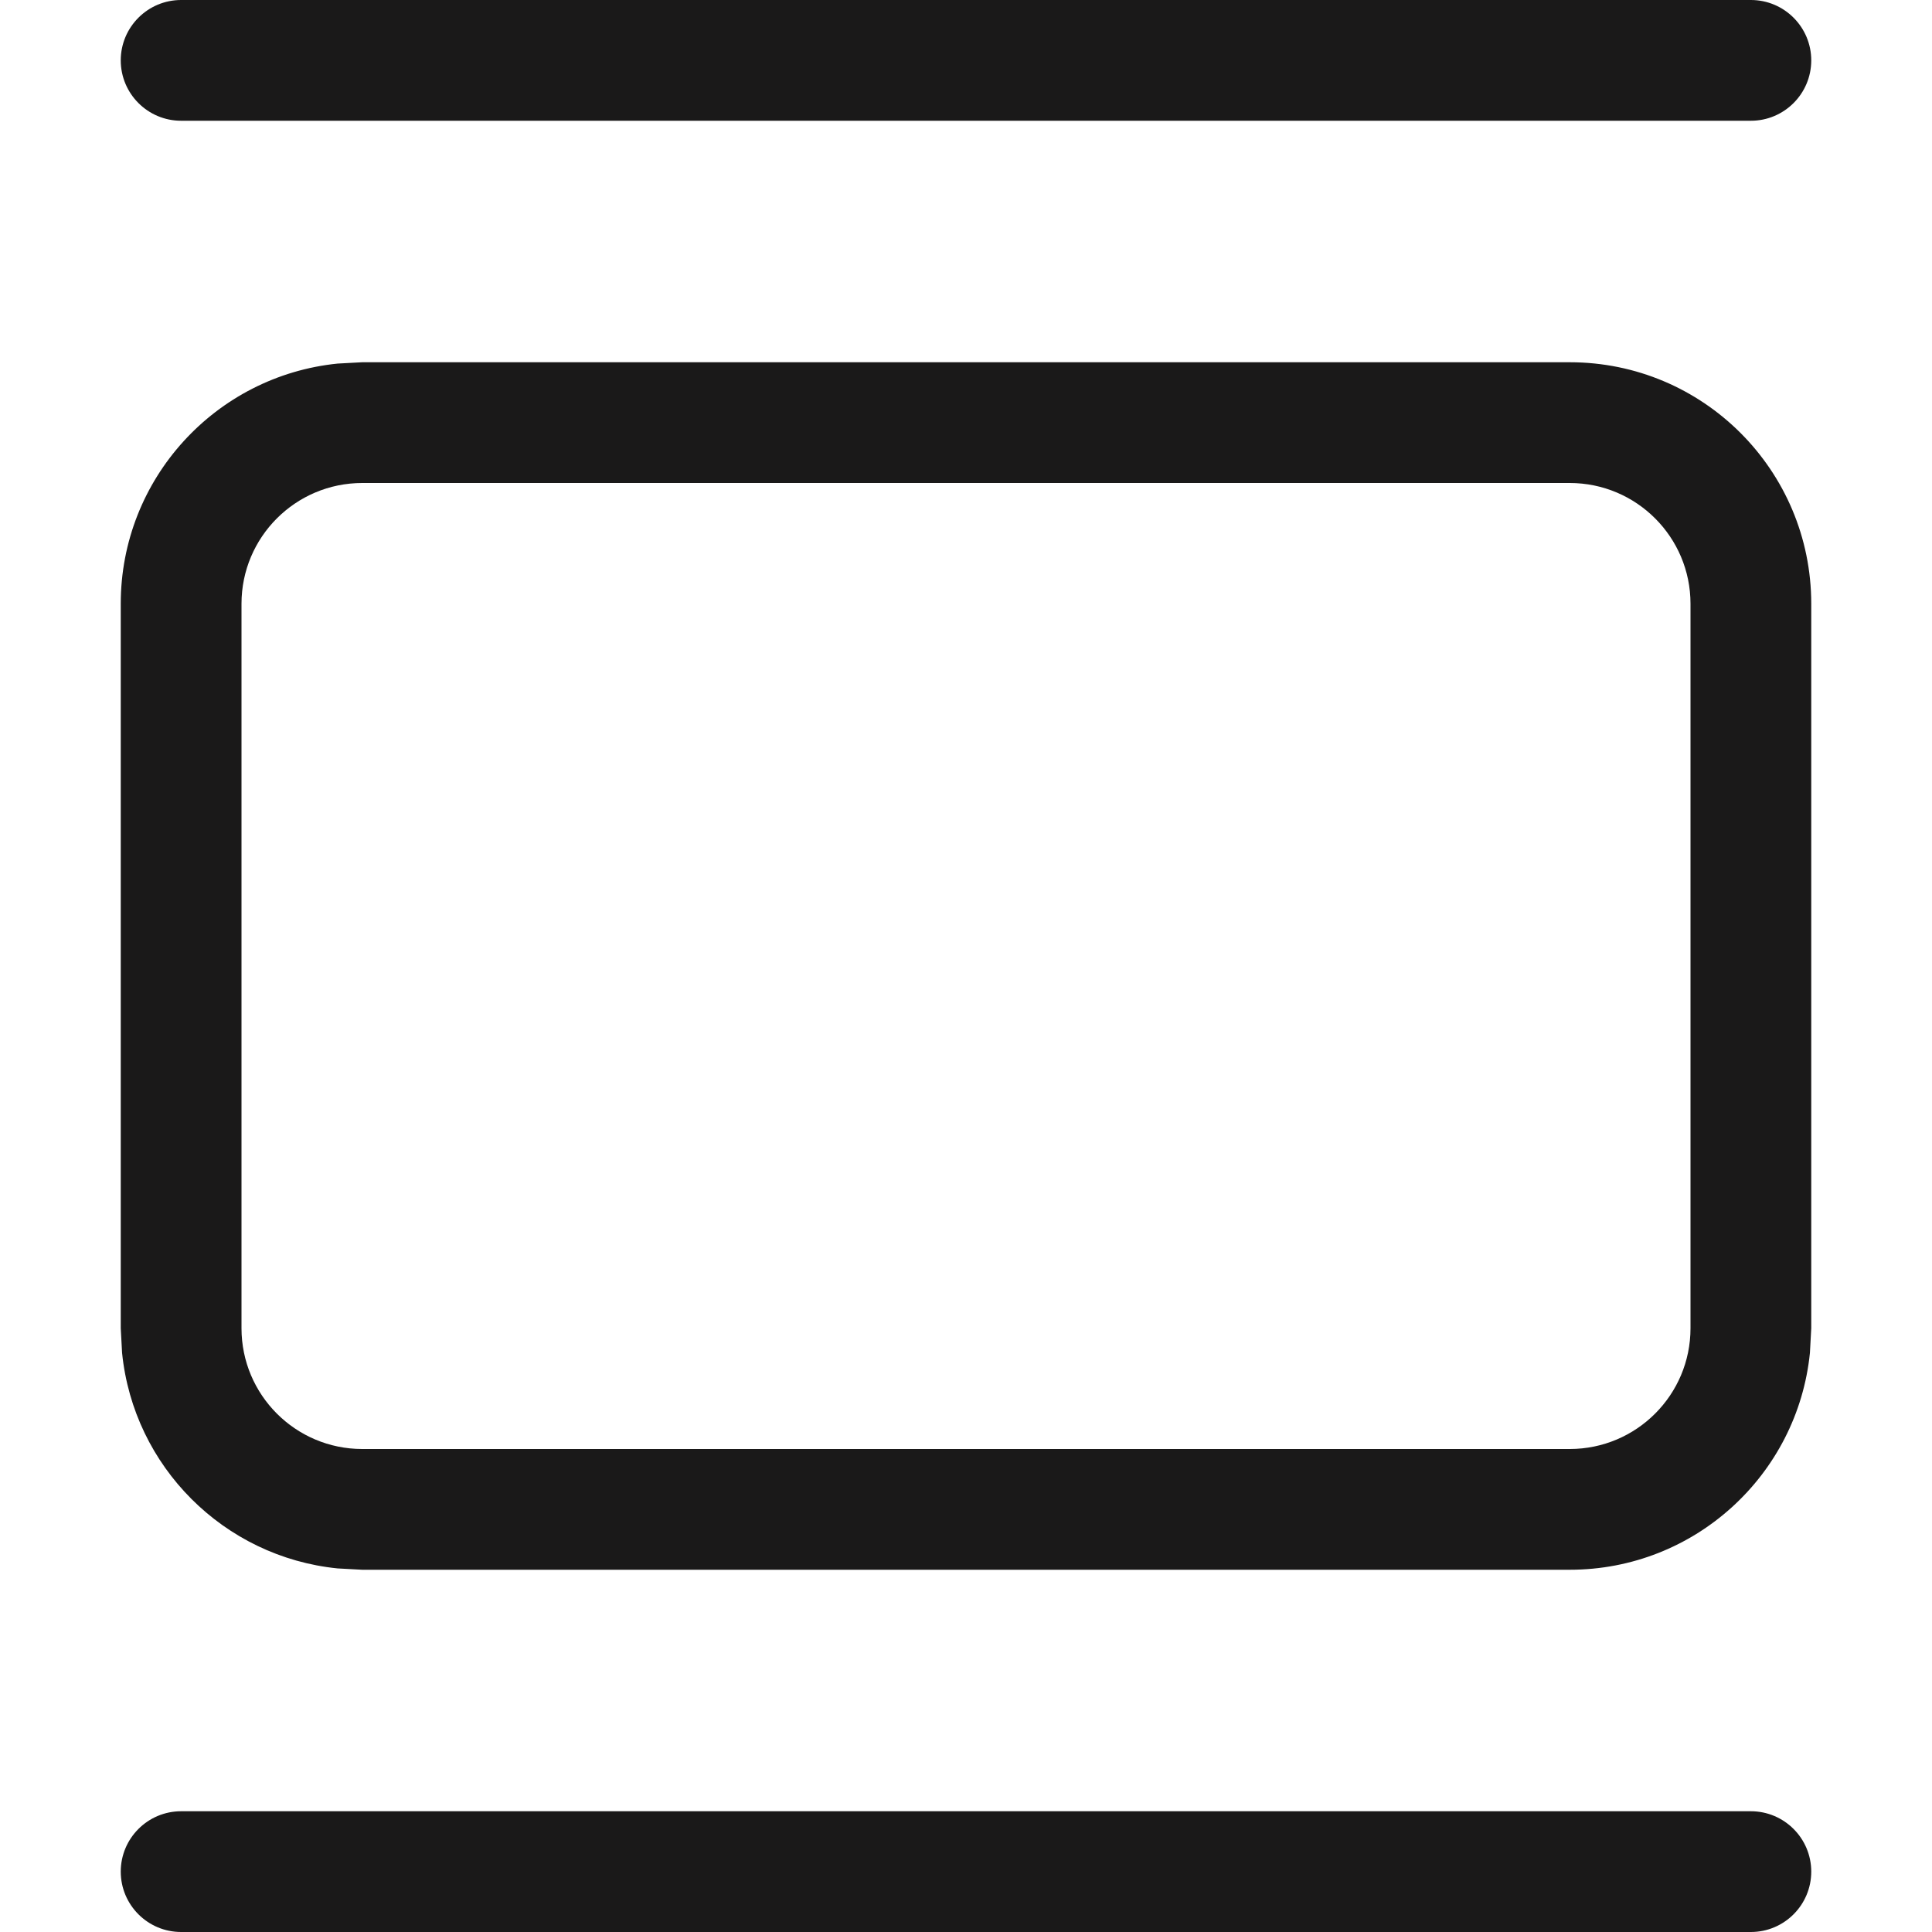 <svg width="16" height="16" viewBox="0 0 16 16" fill="none" xmlns="http://www.w3.org/2000/svg">
<path d="M14.5 15C14.776 15 15 15.224 15 15.5C15 15.776 14.776 16 14.5 16H1.5C1.224 16 1 15.776 1 15.5C1 15.224 1.224 15 1.5 15H14.5ZM13 3C14.105 3 15 3.895 15 5V11L14.989 11.204C14.887 12.213 14.036 13 13 13H3L2.796 12.989C1.854 12.894 1.106 12.146 1.011 11.204L1 11V5C1 3.964 1.787 3.113 2.796 3.011L3 3H13ZM3 4C2.448 4 2 4.448 2 5V11C2 11.552 2.448 12 3 12H13C13.552 12 14 11.552 14 11V5C14 4.448 13.552 4 13 4H3ZM14.5 0C14.776 0 15 0.224 15 0.5C15 0.776 14.776 1 14.5 1H1.5C1.224 1 1 0.776 1 0.5C1 0.224 1.224 1.20798e-08 1.5 0H14.5Z" fill="#1A1919"/>
</svg>
